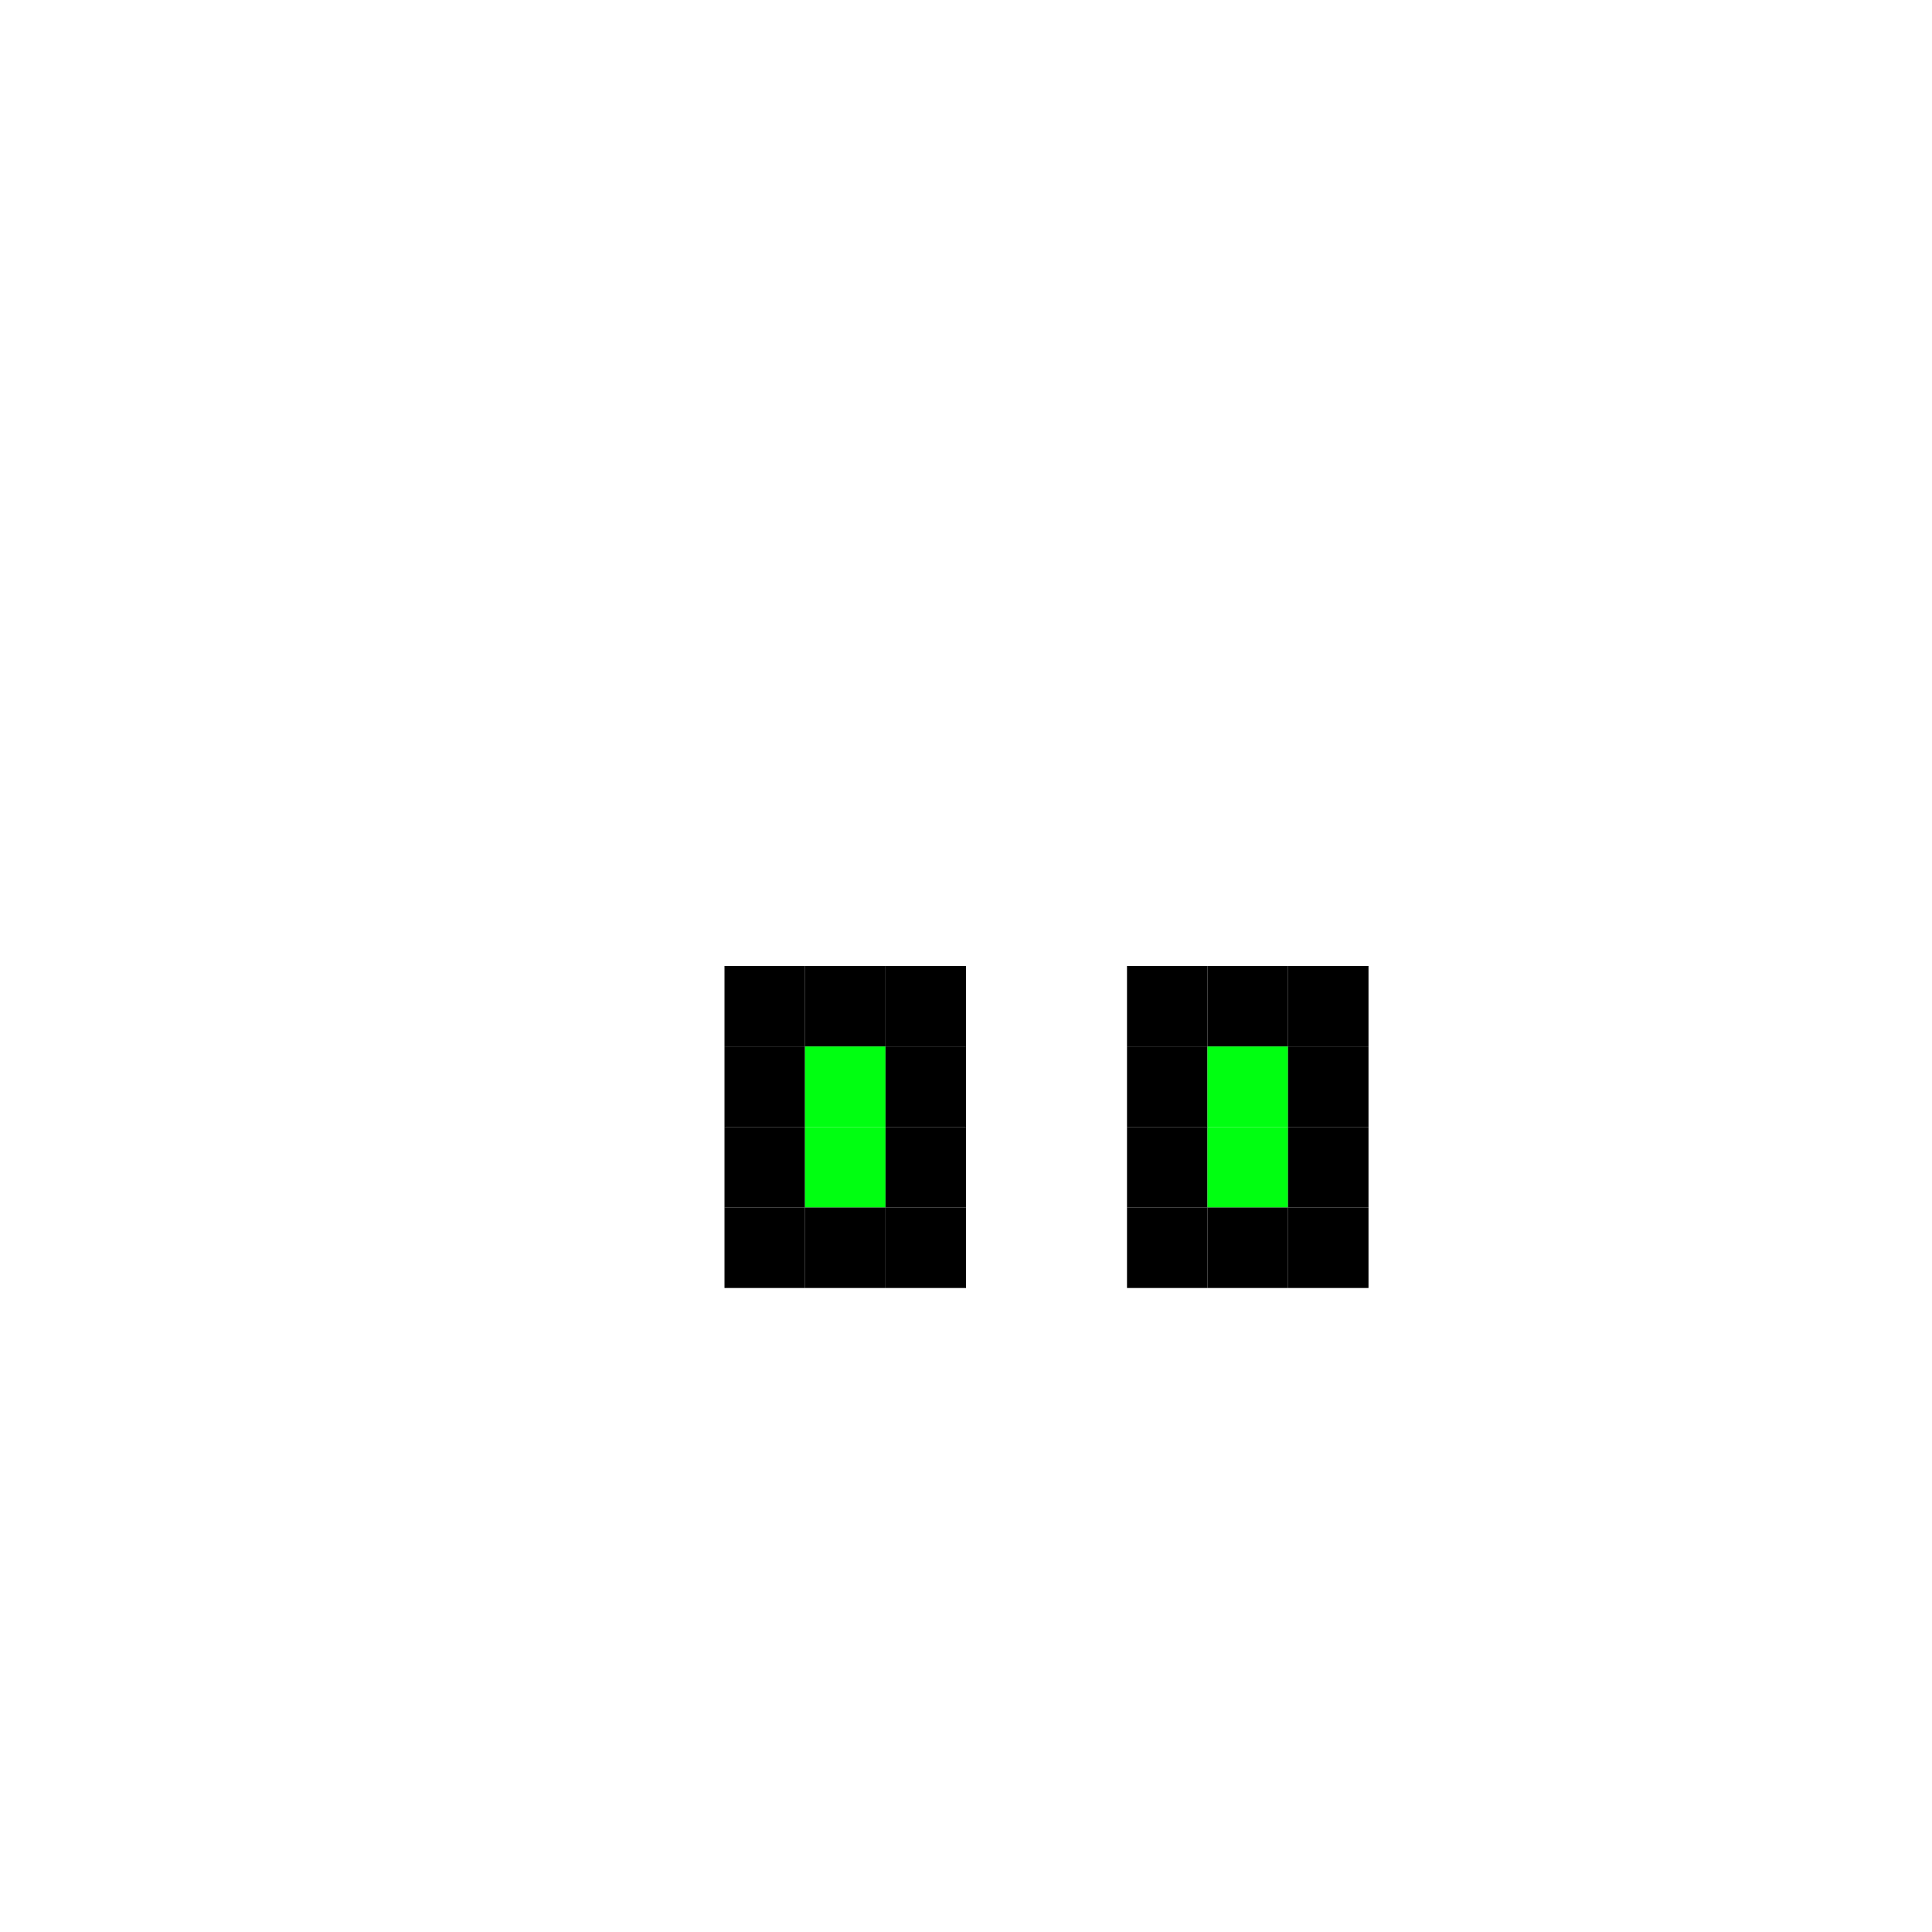<svg width="24" height="24" viewBox="0 0 24 24" fill="none" xmlns="http://www.w3.org/2000/svg">
  <rect x="9" y="12" width="1" height="1" fill="#000000"/>
  <rect x="10" y="12" width="1" height="1" fill="#000000"/>
  <rect x="11" y="12" width="1" height="1" fill="#000000"/>
  <rect x="14" y="12" width="1" height="1" fill="#000000"/>
  <rect x="15" y="12" width="1" height="1" fill="#000000"/>
  <rect x="16" y="12" width="1" height="1" fill="#000000"/>
  <rect x="9" y="13" width="1" height="1" fill="#000000"/>
  <rect x="10" y="13" width="1" height="1" fill="#00FF11"/>
  <rect x="11" y="13" width="1" height="1" fill="#000000"/>
  <rect x="14" y="13" width="1" height="1" fill="#000000"/>
  <rect x="15" y="13" width="1" height="1" fill="#00FF11"/>
  <rect x="16" y="13" width="1" height="1" fill="#000000"/>
  <rect x="9" y="14" width="1" height="1" fill="#000000"/>
  <rect x="9" y="15" width="1" height="1" fill="#000000"/>
  <rect x="10" y="14" width="1" height="1" fill="#00FF11"/>
  <rect x="10" y="15" width="1" height="1" fill="#000000"/>
  <rect x="11" y="14" width="1" height="1" fill="#000000"/>
  <rect x="11" y="15" width="1" height="1" fill="#000000"/>
  <rect x="14" y="14" width="1" height="1" fill="#000000"/>
  <rect x="14" y="15" width="1" height="1" fill="#000000"/>
  <rect x="15" y="14" width="1" height="1" fill="#00FF11"/>
  <rect x="15" y="15" width="1" height="1" fill="#000000"/>
  <rect x="16" y="14" width="1" height="1" fill="#000000"/>
  <rect x="16" y="15" width="1" height="1" fill="#000000"/>
</svg>